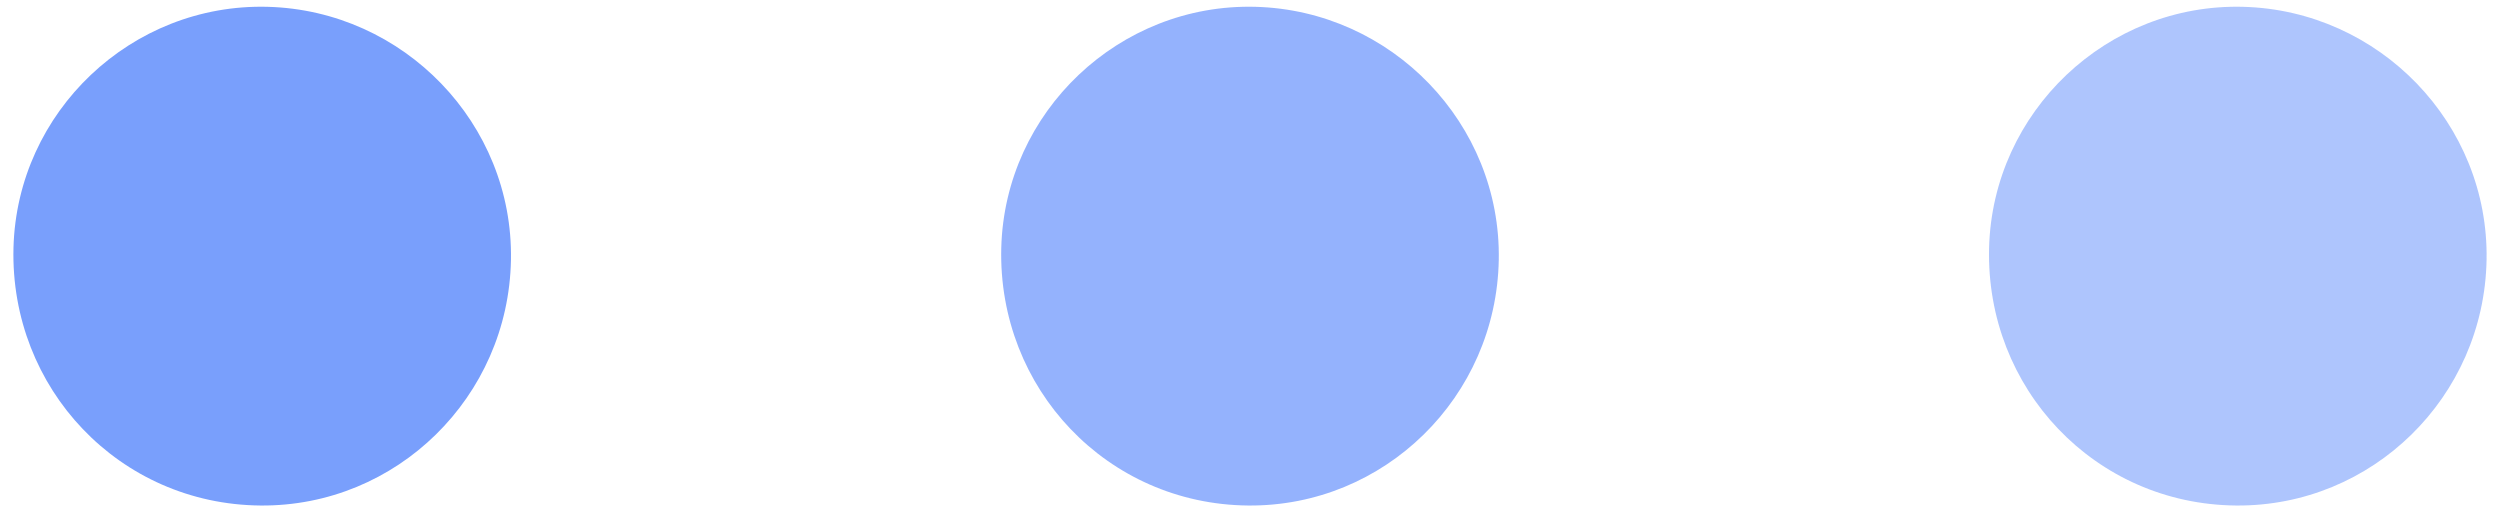 <svg width="102" height="21" viewBox="0 0 102 21" fill="none" xmlns="http://www.w3.org/2000/svg">
<path d="M20.847 10.599C20.749 16.201 16.178 20.674 10.625 20.625C4.875 20.575 0.403 15.857 0.55 10.107C0.698 4.554 5.366 0.131 10.92 0.278C16.473 0.426 20.946 5.045 20.847 10.599Z" fill="#799FFC"/>
<path d="M61.15 10.599C61.051 16.201 56.481 20.674 50.927 20.625C45.177 20.575 40.705 15.857 40.852 10.107C41 4.554 45.669 0.131 51.222 0.278C56.776 0.426 61.248 5.045 61.15 10.599Z" fill="#799FFC" fill-opacity="0.8"/>
<path d="M101.452 10.599C101.353 16.201 96.783 20.674 91.23 20.625C85.48 20.575 81.007 15.857 81.155 10.107C81.302 4.554 85.971 0.131 91.524 0.278C97.078 0.426 101.55 5.045 101.452 10.599Z" fill="#799FFC" fill-opacity="0.6"/>
</svg>
